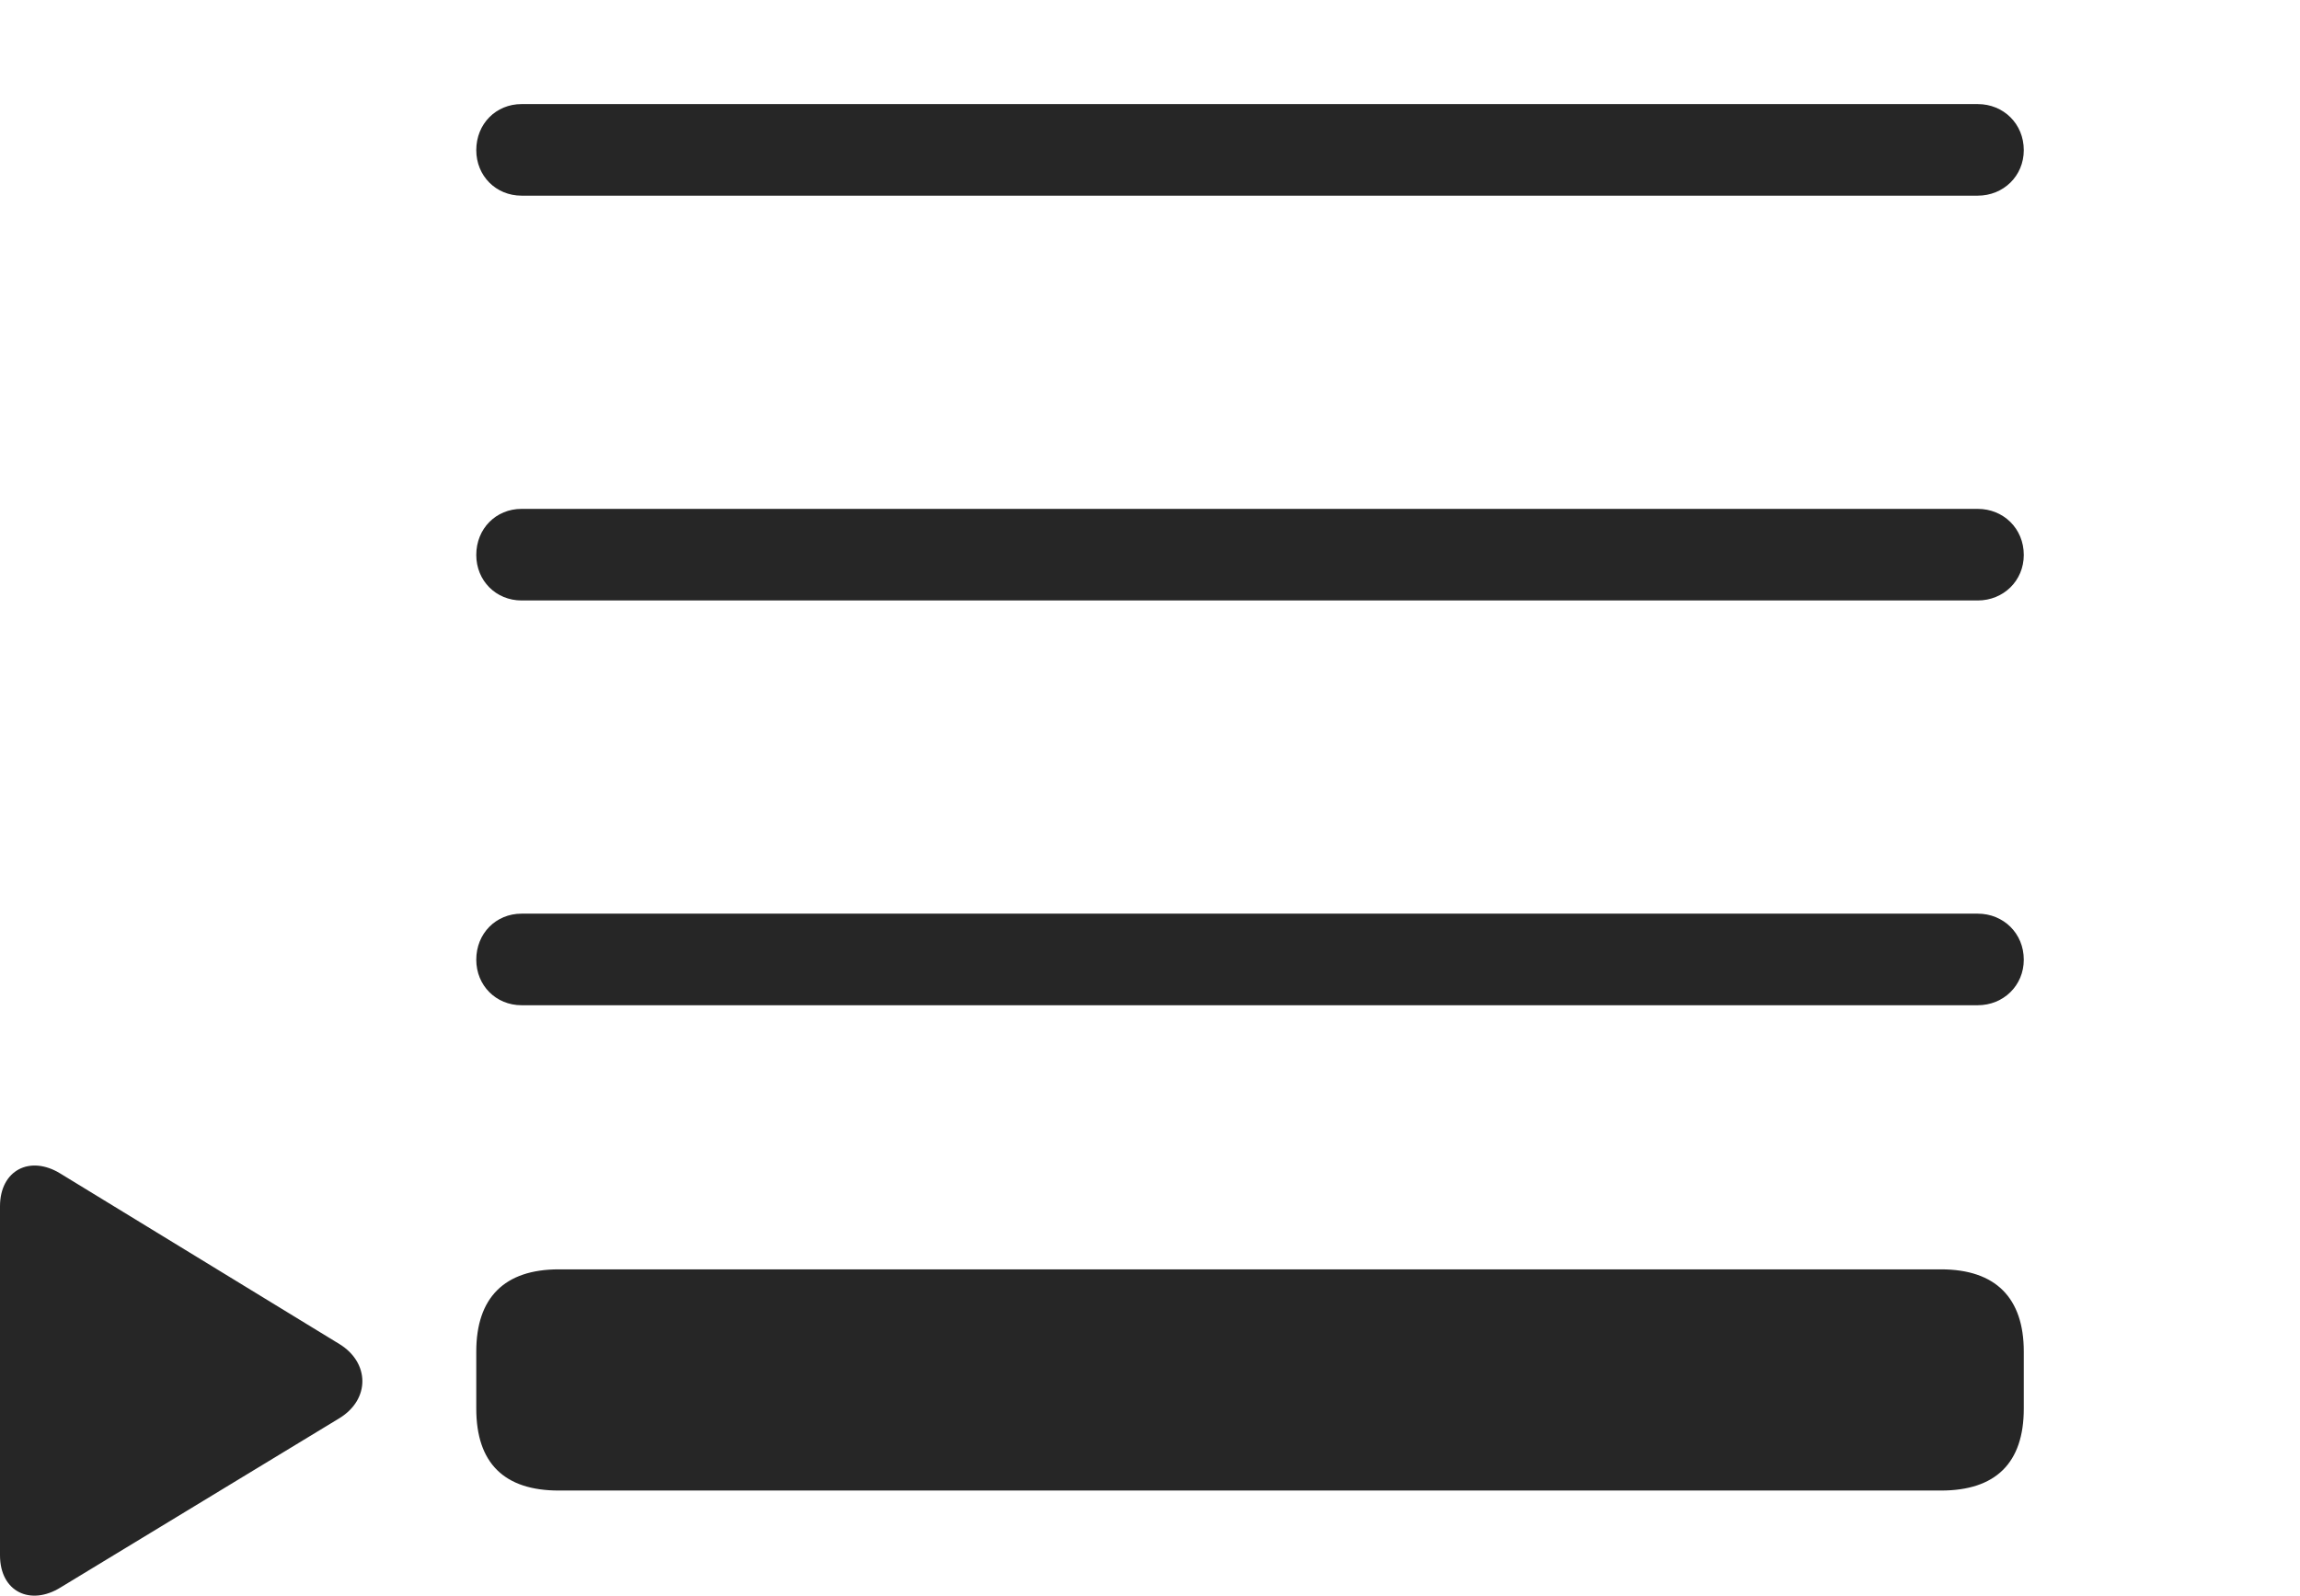 <?xml version="1.0" encoding="UTF-8"?>
<!--Generator: Apple Native CoreSVG 232.5-->
<!DOCTYPE svg
PUBLIC "-//W3C//DTD SVG 1.1//EN"
       "http://www.w3.org/Graphics/SVG/1.1/DTD/svg11.dtd">
<svg version="1.1" xmlns="http://www.w3.org/2000/svg" xmlns:xlink="http://www.w3.org/1999/xlink" width="143.706" height="99.71">
 <g>
  <rect height="99.71" opacity="0" width="143.706" x="0" y="0"/>
  <path d="M34.911 93.142L121.279 93.142C124.685 93.142 126.448 91.428 126.448 88.023L126.448 84.455C126.448 81.102 124.685 79.32 121.279 79.32L34.911 79.32C31.506 79.32 29.758 81.102 29.758 84.455L29.758 88.023C29.758 91.428 31.506 93.142 34.911 93.142ZM3.789 99.195L21.214 88.618C23.142 87.432 23.093 85.147 21.214 83.992L3.774 73.335C1.873 72.161 0 73.125 0 75.38L0 97.184C0 99.472 1.903 100.368 3.789 99.195Z" fill="#000000" fill-opacity="0.85"/>
  <path d="M32.587 12.227L123.569 12.227C125.181 12.227 126.448 10.994 126.448 9.383C126.448 7.737 125.181 6.504 123.569 6.504L32.587 6.504C30.991 6.504 29.758 7.737 29.758 9.383C29.758 10.994 30.991 12.227 32.587 12.227ZM32.587 37.522L123.569 37.522C125.181 37.522 126.448 36.289 126.448 34.677C126.448 33.032 125.181 31.799 123.569 31.799L32.587 31.799C30.991 31.799 29.758 33.032 29.758 34.677C29.758 36.289 30.991 37.522 32.587 37.522ZM32.587 62.816L123.569 62.816C125.181 62.816 126.448 61.583 126.448 59.971C126.448 58.326 125.181 57.093 123.569 57.093L32.587 57.093C30.991 57.093 29.758 58.326 29.758 59.971C29.758 61.583 30.991 62.816 32.587 62.816Z" fill="#000000" fill-opacity="0.85"/>
 </g>
</svg>
